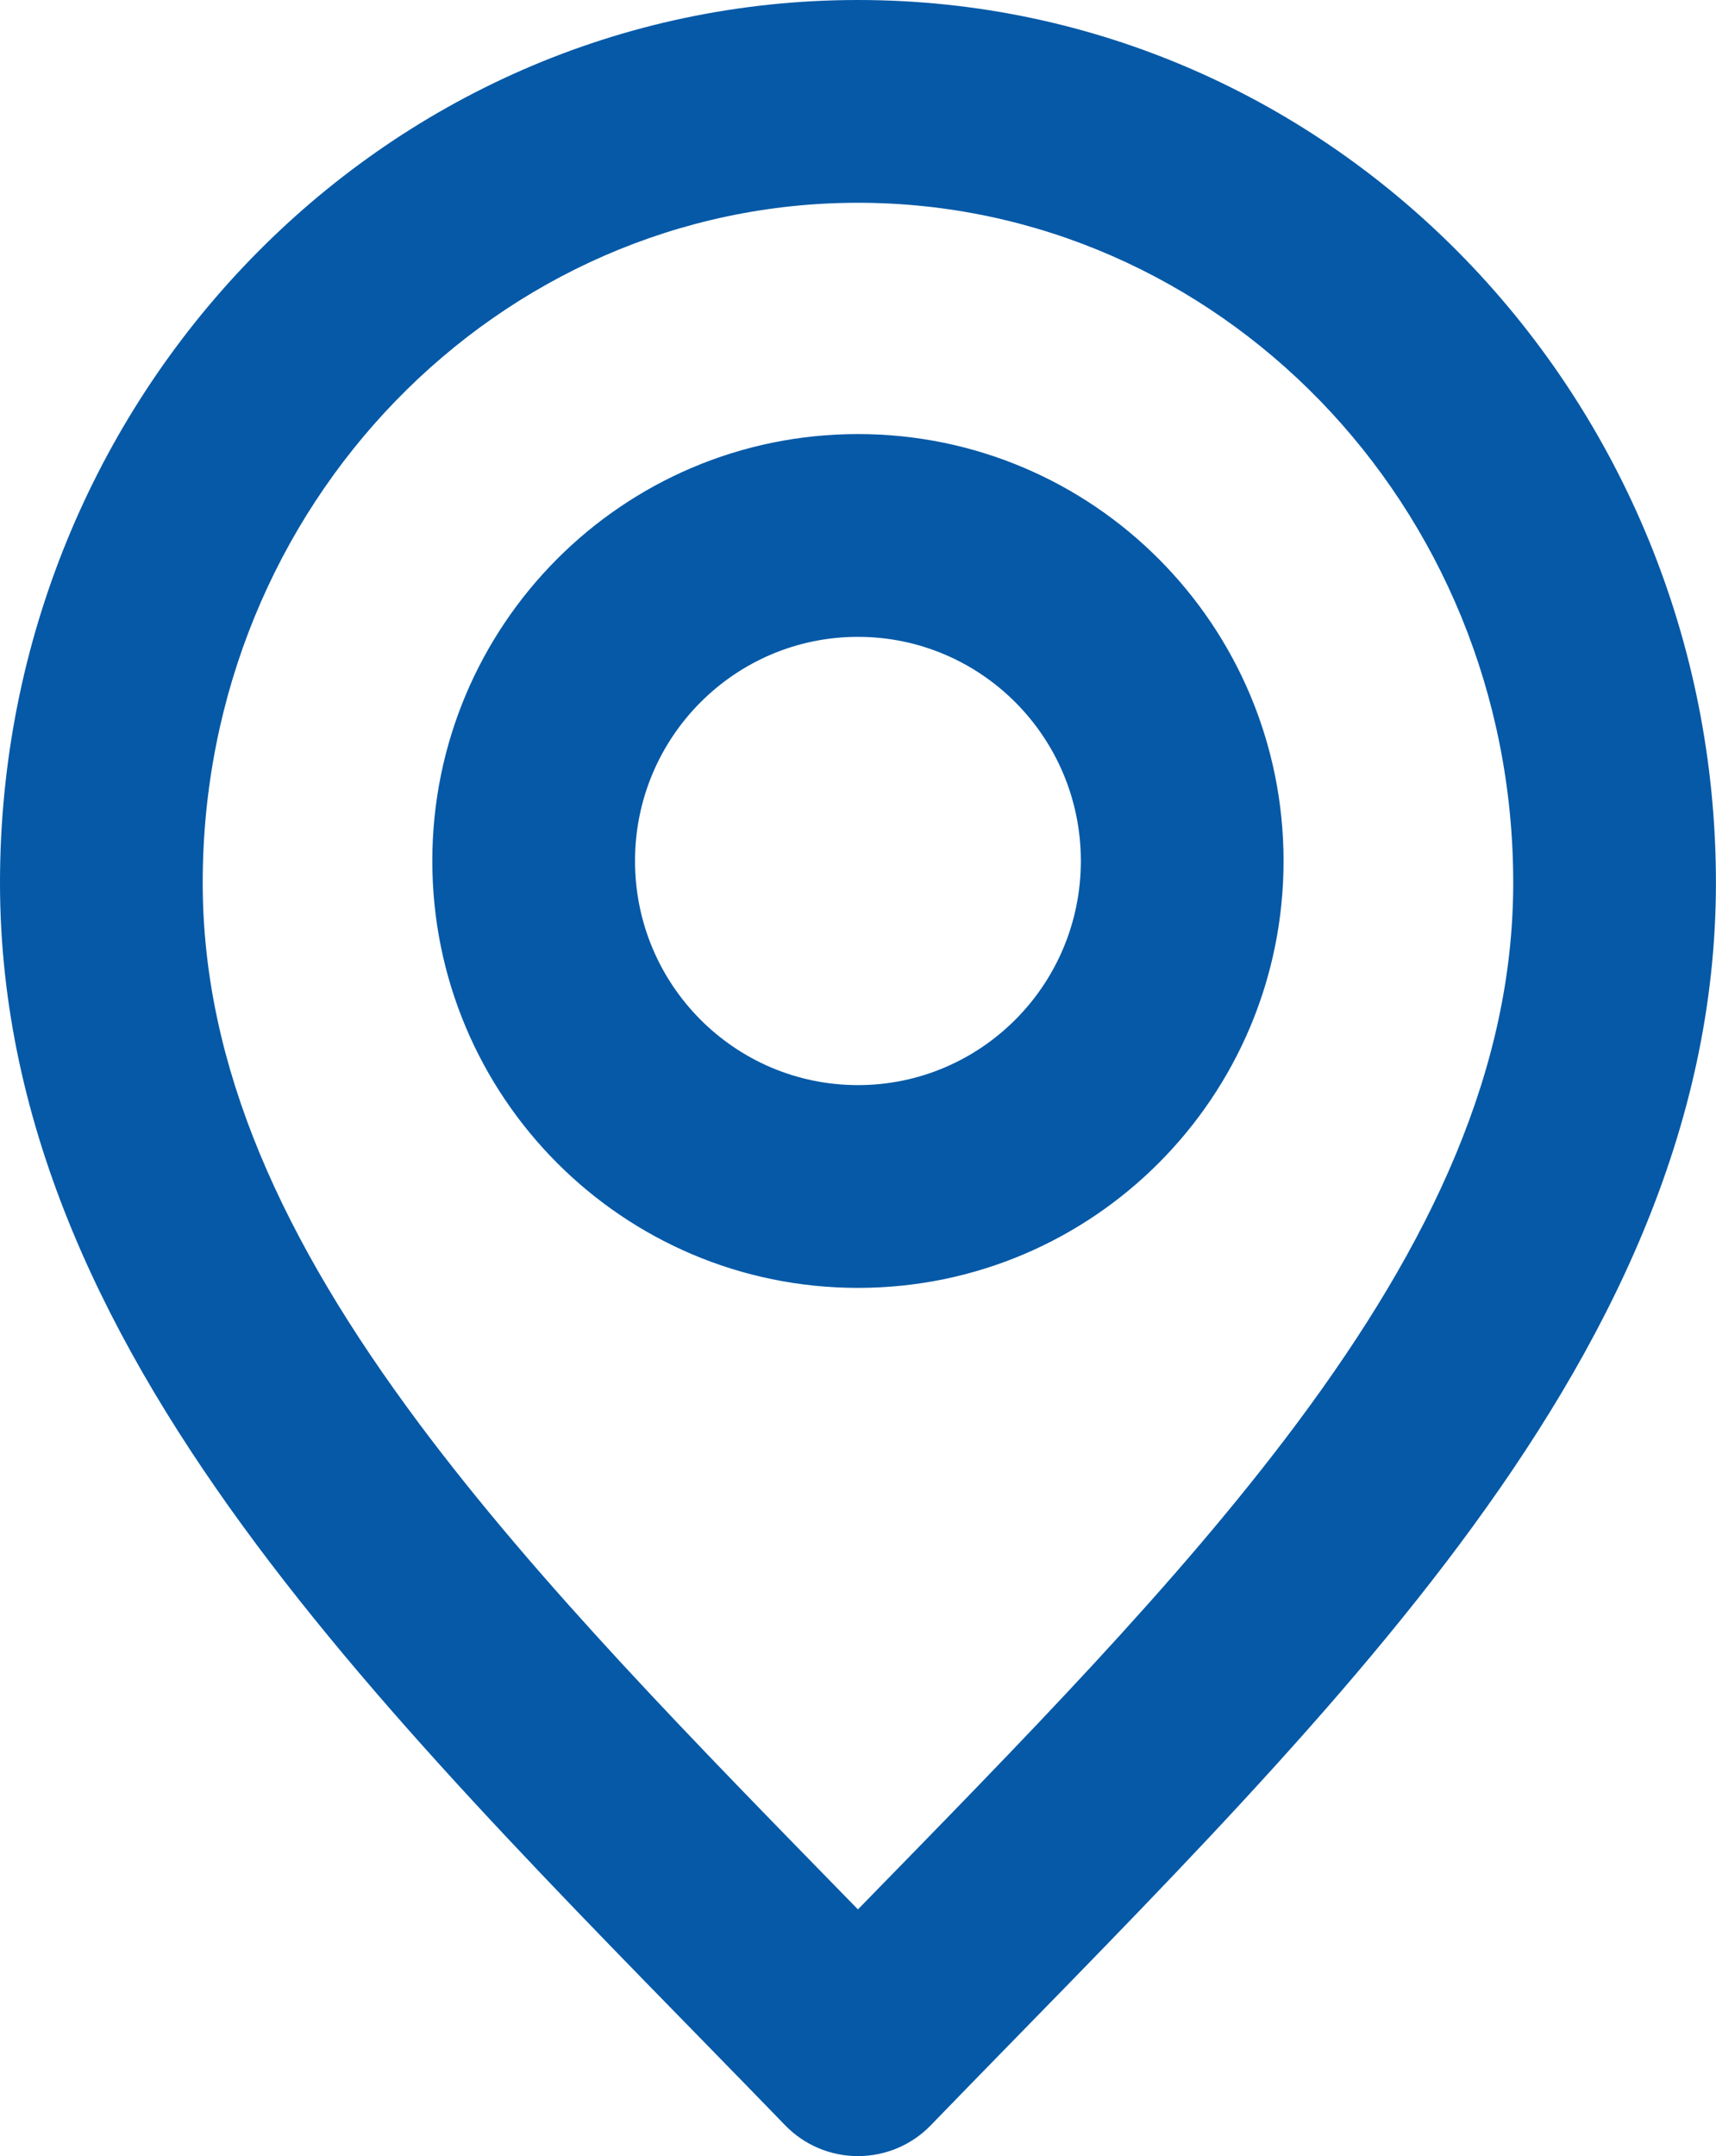 <?xml version="1.0" encoding="UTF-8" standalone="no"?>
<!-- Created with Inkscape (http://www.inkscape.org/) -->

<svg
   width="25.396"
   height="31.898"
   viewBox="0 0 25.396 31.898"
   version="1.1"
   id="svg1"
   xml:space="preserve"
   xmlns="http://www.w3.org/2000/svg"
   xmlns:svg="http://www.w3.org/2000/svg"><defs
     id="defs1" /><g
     style="fill:none"
     id="g20"
     transform="translate(-1.7382967e-5)"><path
       d="m 12.697,0 c 7.057,8.70533e-5 12.698,5.893 12.698,13.06 0,3.652 -1.607,6.857 -3.797,9.793 -2.174,2.914 -5.073,5.75 -7.823,8.59 -0.282,0.292 -0.672,0.456 -1.078,0.456 -0.406,-10e-5 -0.795,-0.164 -1.077,-0.456 C 8.869,28.603 5.971,25.767 3.797,22.852 1.607,19.917 4.62909e-5,16.712 0,13.06 1.46846e-4,5.893 5.64,1.86711e-4 12.697,0 Z m 0,3 C 7.386,3 3,7.459 3,13.06 c 5e-5,2.731 1.192,5.306 3.201,7.999 1.768,2.369 4.05,4.685 6.496,7.19 2.446,-2.506 4.728,-4.821 6.496,-7.19 2.009,-2.693 3.202,-5.268 3.202,-7.999 C 22.395,7.459 18.008,3 12.697,3 Z m 0,3.422 c 3.484,10e-5 6.299,2.833 6.299,6.316 0,3.483 -2.815,6.316 -6.299,6.316 -3.484,-10e-5 -6.299,-2.833 -6.299,-6.316 5e-5,-3.483 2.815,-6.316 6.299,-6.316 z m 0,3 c -1.817,7e-5 -3.299,1.48 -3.299,3.316 0,1.837 1.482,3.316 3.299,3.316 1.817,-10e-5 3.299,-1.48 3.299,-3.316 C 15.996,10.902 14.514,9.422 12.697,9.422 Z"
       fill="#0559a7"
       id="path1-13" /></g></svg>
